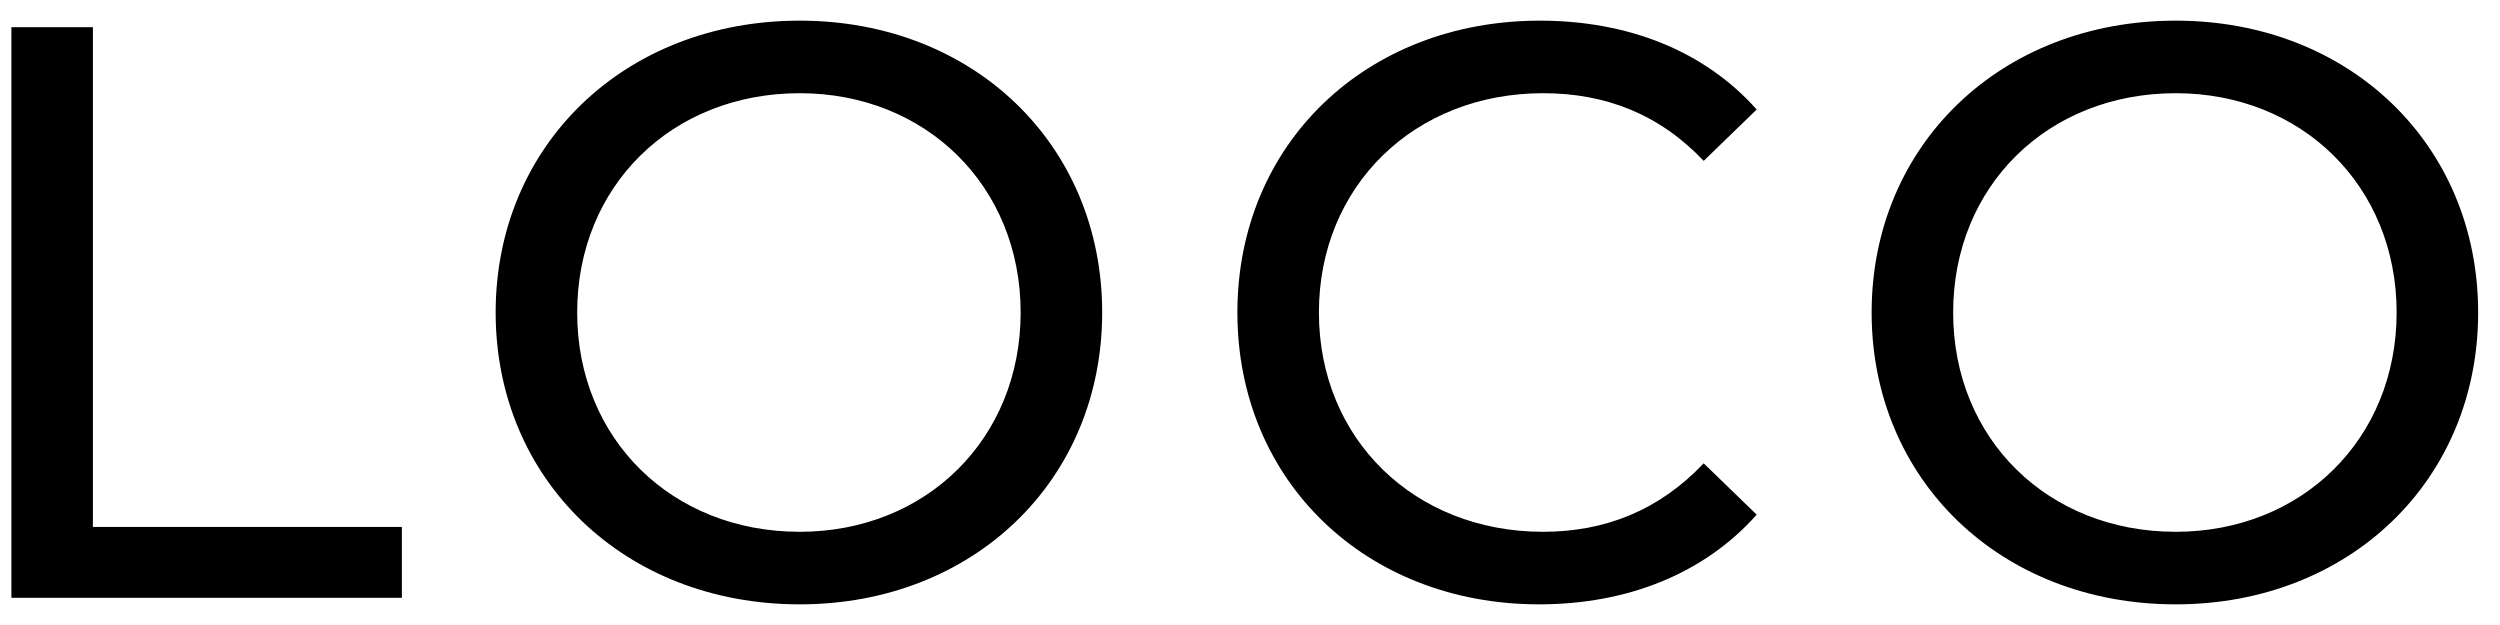 <svg width="92" height="23" viewBox="0 0 92 23" fill="none" xmlns="http://www.w3.org/2000/svg">
<path d="M0.419 22H14.789V19.39H3.419V1H0.419V22ZM29.43 22.24C35.82 22.24 40.56 17.68 40.56 11.5C40.56 5.32 35.82 0.76 29.43 0.76C22.98 0.76 18.24 5.35 18.24 11.5C18.24 17.65 22.98 22.24 29.43 22.24ZM29.43 19.57C24.72 19.57 21.24 16.15 21.24 11.5C21.24 6.85 24.72 3.43 29.43 3.43C34.08 3.43 37.56 6.85 37.56 11.5C37.56 16.15 34.08 19.57 29.43 19.57ZM56.636 22.24C59.906 22.24 62.726 21.1 64.646 18.94L62.696 17.05C61.076 18.76 59.096 19.57 56.786 19.57C52.046 19.57 48.536 16.15 48.536 11.5C48.536 6.85 52.046 3.43 56.786 3.43C59.096 3.43 61.076 4.21 62.696 5.92L64.646 4.03C62.726 1.87 59.906 0.76 56.666 0.76C50.276 0.76 45.536 5.29 45.536 11.5C45.536 17.71 50.276 22.24 56.636 22.24ZM80.066 22.24C86.456 22.24 91.196 17.68 91.196 11.5C91.196 5.32 86.456 0.76 80.066 0.76C73.616 0.76 68.876 5.35 68.876 11.5C68.876 17.65 73.616 22.24 80.066 22.24ZM80.066 19.57C75.356 19.57 71.876 16.15 71.876 11.5C71.876 6.85 75.356 3.43 80.066 3.43C84.716 3.43 88.196 6.85 88.196 11.5C88.196 16.15 84.716 19.57 80.066 19.57Z" fill="black"/>
</svg>